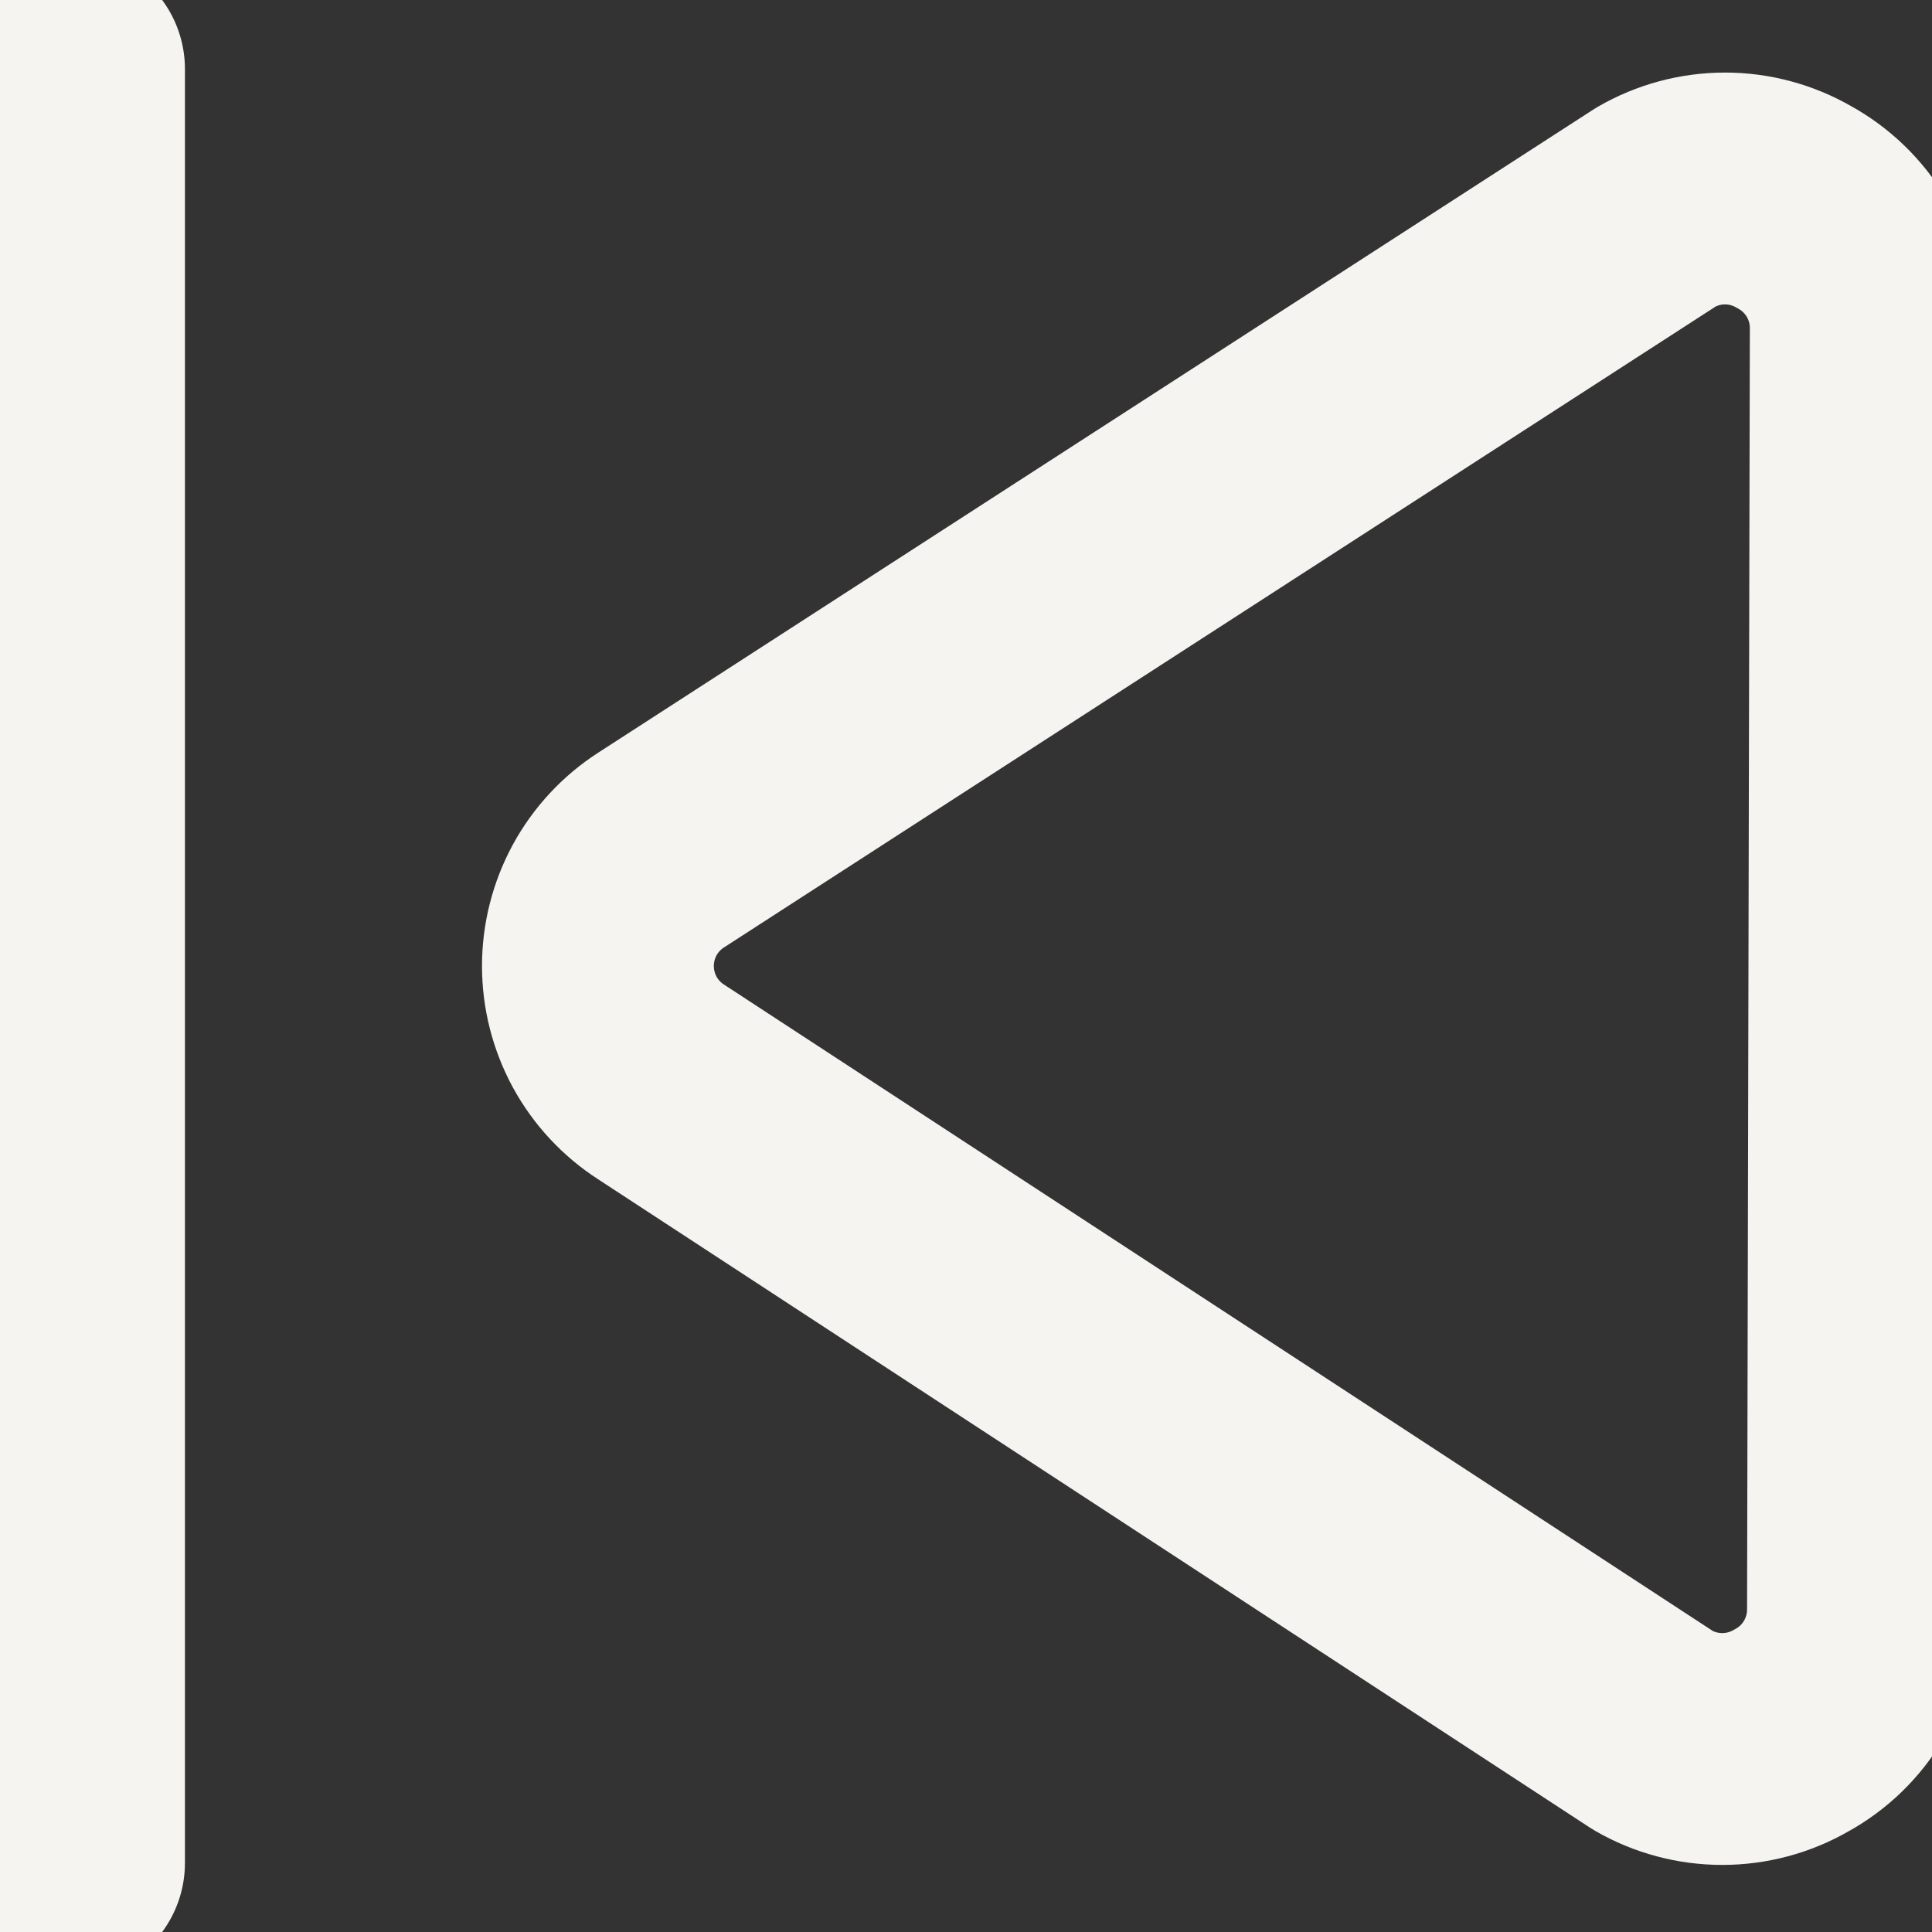 <svg width="25" height="25" viewBox="0 0 25 25" fill="none" xmlns="http://www.w3.org/2000/svg">
<rect x="0" y="0" width="25" height="25" fill="#333333" stroke="none"/>
<g clip-path="url(#clip0_119_278)">
<path d="M0.893 0.893V24.107" stroke="#F6F4F0" stroke-width="3" stroke-linecap="round" stroke-linejoin="round"/>
<path d="M24.107 20.821C24.108 21.143 24.022 21.458 23.859 21.735C23.696 22.011 23.461 22.239 23.179 22.393C22.907 22.55 22.599 22.632 22.286 22.632C21.973 22.632 21.665 22.55 21.393 22.393L8.554 14C8.303 13.838 8.097 13.616 7.954 13.354C7.812 13.092 7.737 12.798 7.737 12.5C7.737 12.202 7.812 11.908 7.954 11.646C8.097 11.384 8.303 11.162 8.554 11L21.429 2.679C21.7 2.522 22.008 2.439 22.322 2.439C22.635 2.439 22.943 2.522 23.215 2.679C23.496 2.833 23.731 3.06 23.895 3.337C24.058 3.613 24.144 3.929 24.143 4.25L24.107 20.821Z" stroke="#F6F4F0" stroke-width="3" stroke-linecap="round" stroke-linejoin="round"/>
</g>
<defs>
<clipPath id="clip0_119_278">
<rect width="25" height="25" fill="white" transform="matrix(-1 0 0 1 25 0)"/>
</clipPath>
</defs>
</svg>
